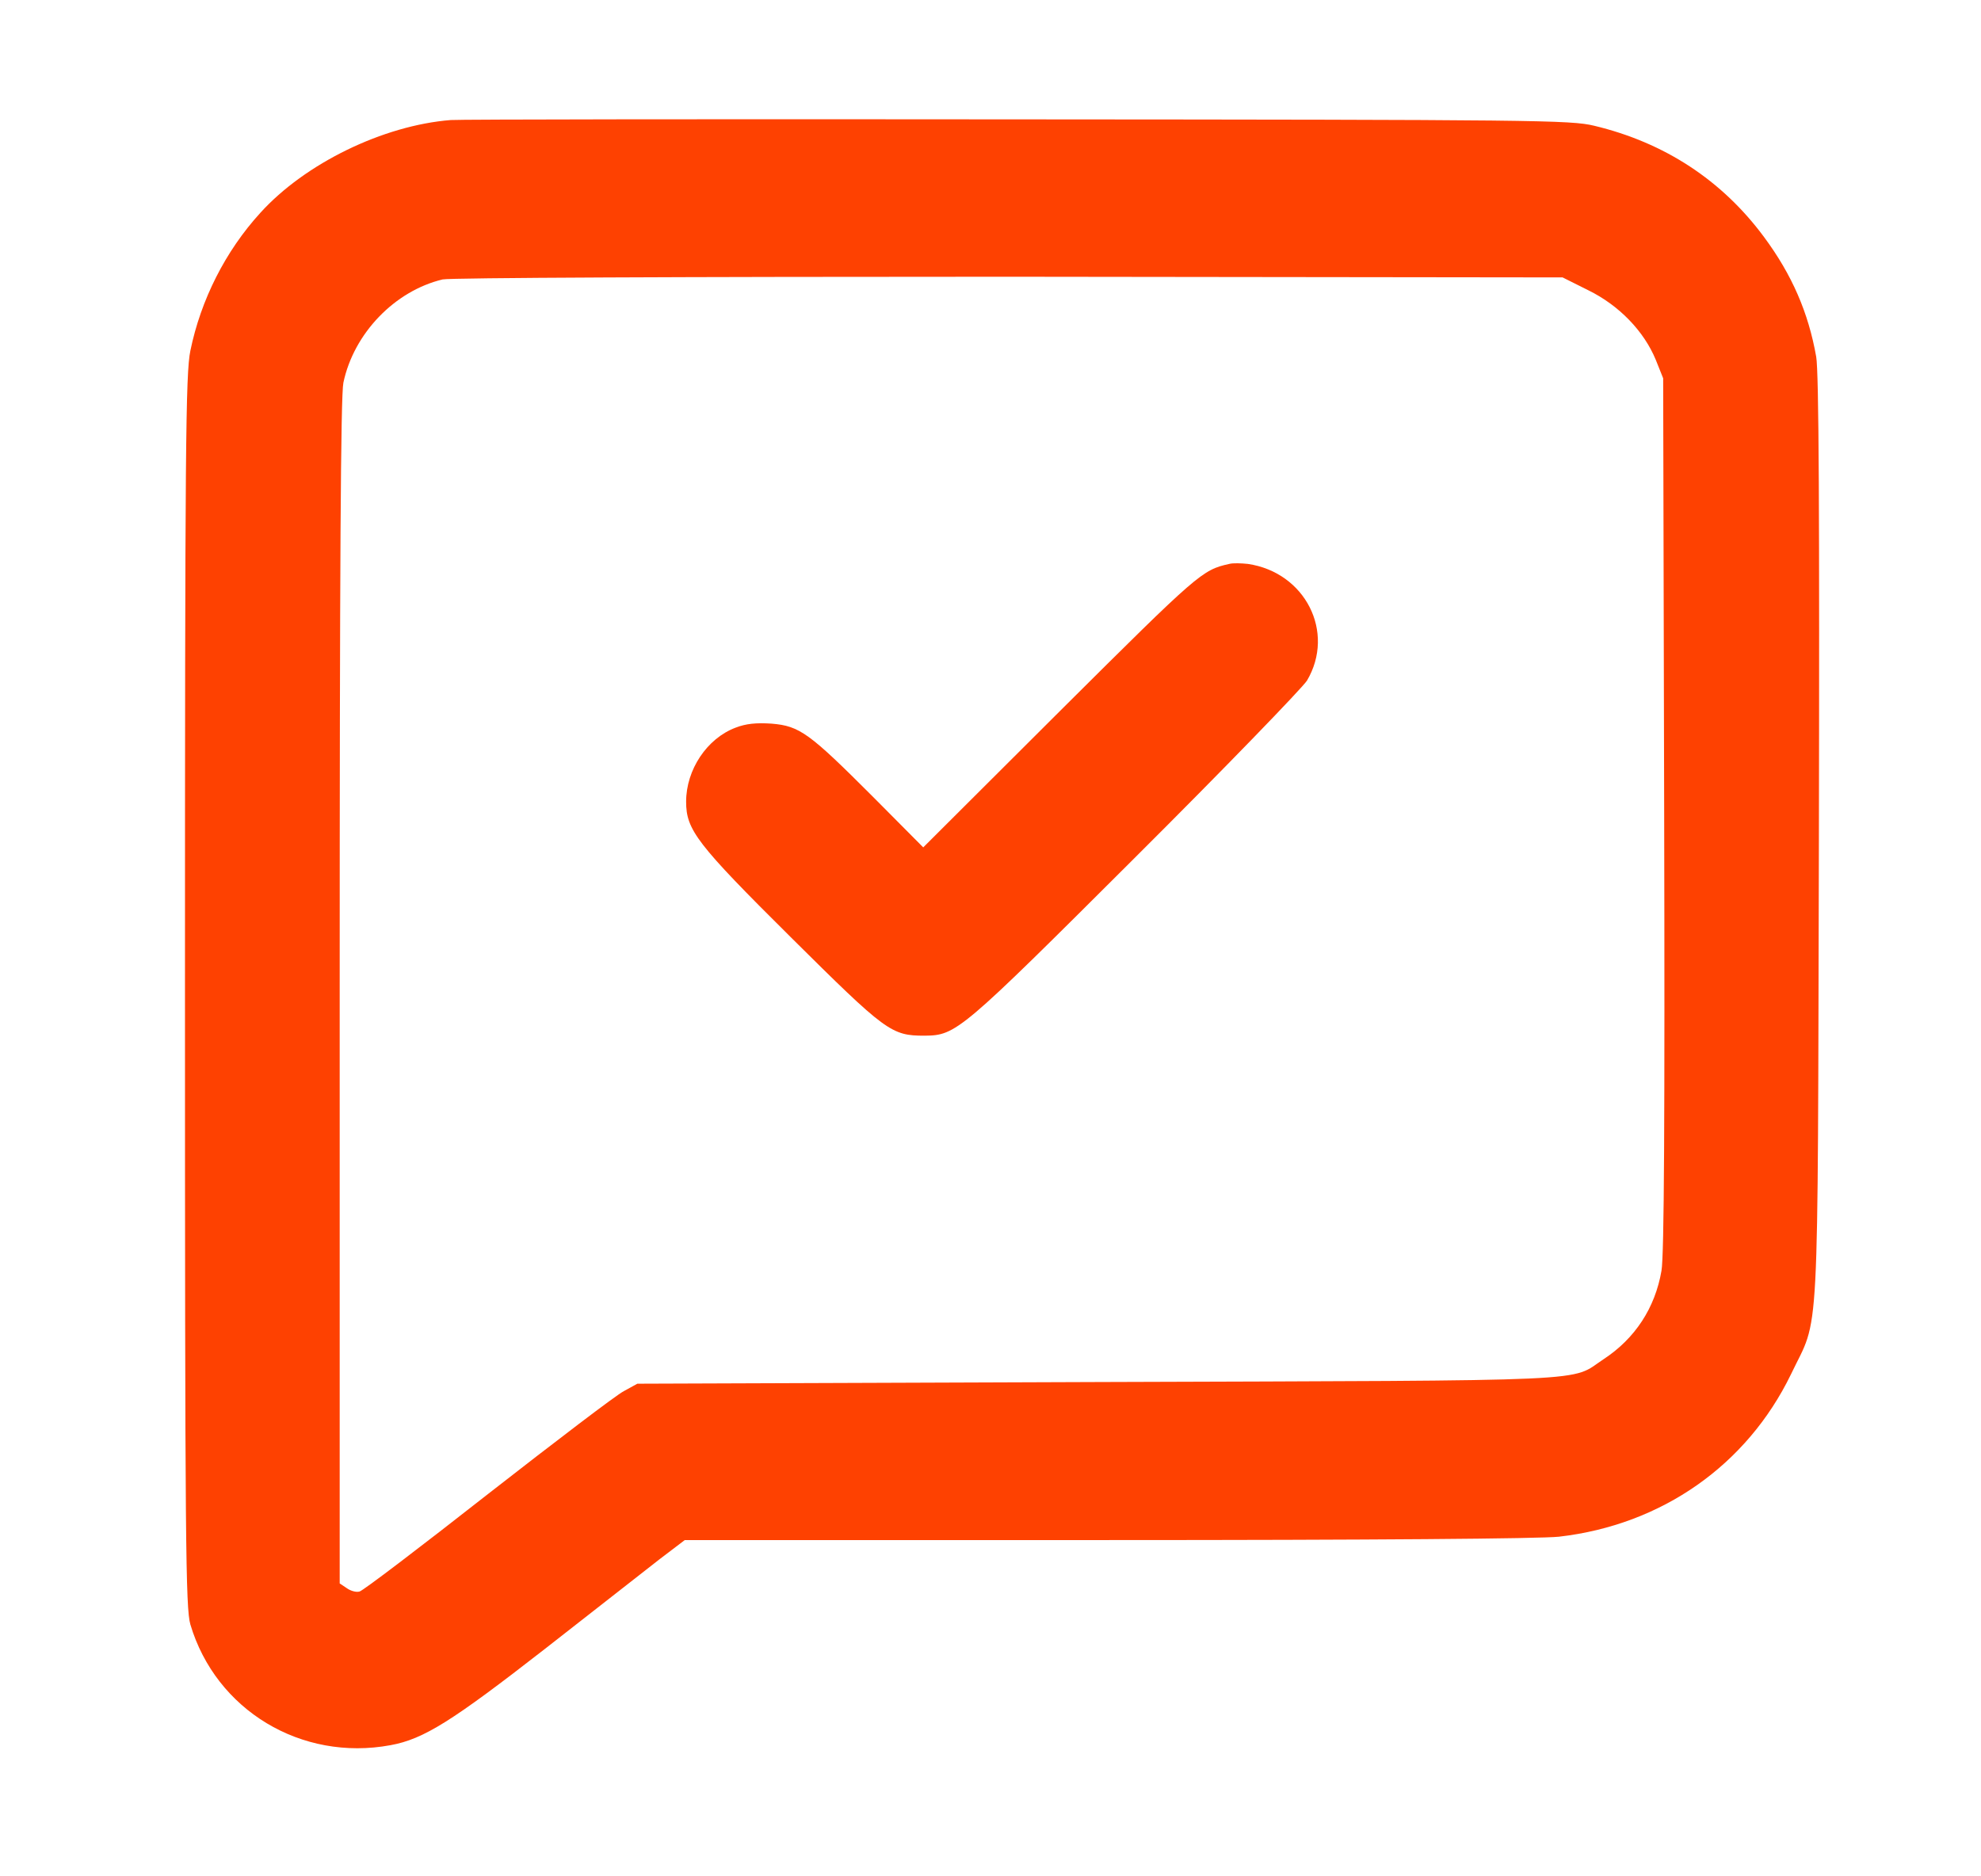<?xml version="1.0" standalone="no"?>
<!DOCTYPE svg PUBLIC "-//W3C//DTD SVG 20010904//EN"
 "http://www.w3.org/TR/2001/REC-SVG-20010904/DTD/svg10.dtd">
<svg version="1.0" xmlns="http://www.w3.org/2000/svg"
 width="589pt" height="558pt" viewBox="0 0 589 558"
 preserveAspectRatio="xMidYMid meet">

<g transform="translate(0,558) scale(0.1,-0.1)"
fill="#fe4101" stroke="none">
<path d="M1340 5223 c-201 -16 -433 -129 -566 -276 -104 -114 -177 -259 -208
-410 -14 -68 -16 -281 -16 -1905 0 -1652 2 -1834 16 -1883 76 -255 330 -408
595 -359 99 18 184 72 460 287 146 114 299 234 340 266 l75 57 1255 0 c793 0
1287 4 1344 10 306 35 559 213 690 483 86 181 79 39 83 1587 2 966 0 1394 -8
1439 -23 131 -72 244 -155 356 -125 169 -296 281 -505 331 -70 17 -173 18
-1715 19 -902 1 -1660 0 -1685 -2z m3382 -506 c92 -45 166 -122 201 -207 l22
-55 3 -1295 c2 -905 0 -1314 -8 -1359 -19 -111 -79 -202 -172 -263 -103 -68
10 -63 -1498 -68 l-1375 -5 -40 -22 c-22 -11 -204 -150 -404 -306 -200 -157
-372 -288 -382 -290 -10 -3 -27 2 -38 10 l-21 14 0 1759 c0 1264 3 1774 11
1812 31 147 153 273 295 307 23 5 713 8 1685 8 l1645 -2 76 -38z"/>
<path d="M3655 3903 c-81 -18 -91 -27 -500 -434 l-410 -409 -150 151 c-189
189 -217 210 -301 217 -46 3 -76 0 -107 -12 -85 -32 -147 -125 -147 -220 0
-84 31 -125 311 -403 284 -282 299 -293 398 -293 94 1 105 10 624 528 269 268
499 506 513 528 85 144 -5 322 -176 347 -19 2 -44 3 -55 0z"/>
</g>
</svg>
